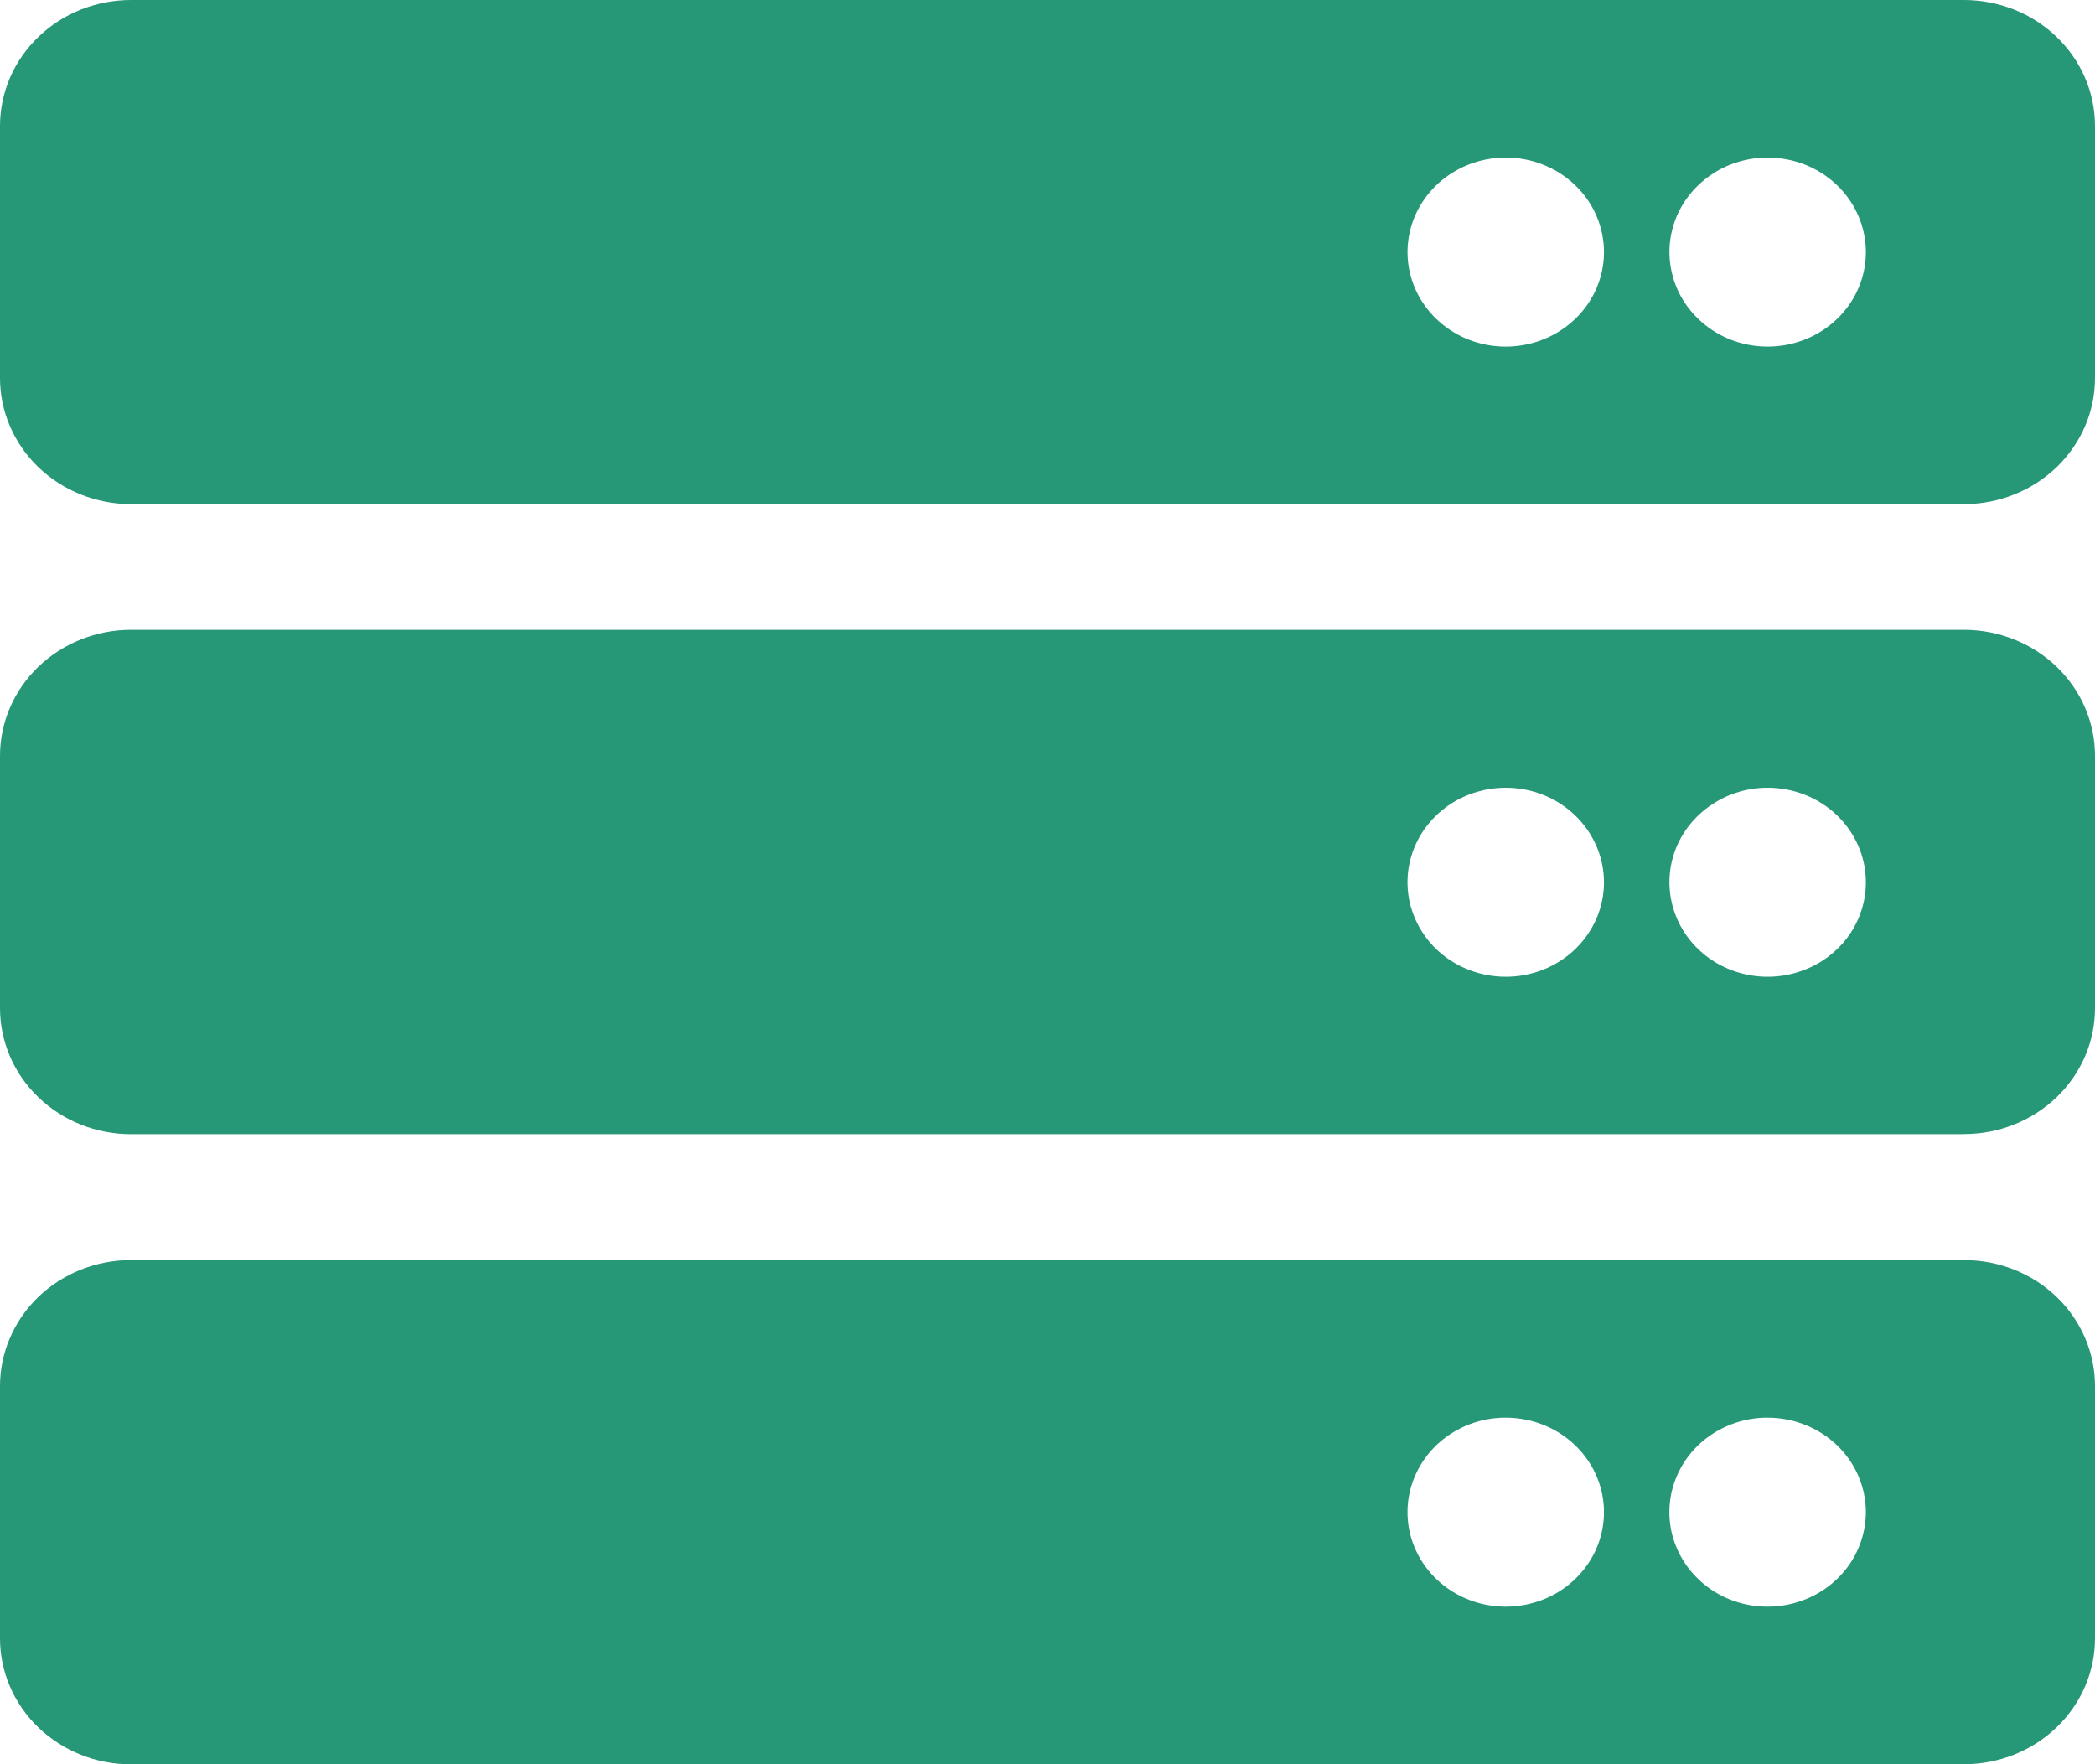 <svg width="19" height="16" viewBox="0 0 19 16" fill="none" xmlns="http://www.w3.org/2000/svg">
<g clip-path="url(#clip0_1507_797)">
<path d="M17.812 4.572H1.188C0.873 4.572 0.571 4.451 0.348 4.237C0.125 4.022 9.46844e-07 3.732 9.46844e-07 3.428V1.143C9.46844e-07 0.993 0.031 0.844 0.09 0.706C0.15 0.567 0.238 0.441 0.348 0.335C0.458 0.229 0.589 0.144 0.733 0.087C0.877 0.03 1.032 0 1.188 0H17.812C17.968 0 18.123 0.03 18.267 0.087C18.411 0.144 18.542 0.229 18.652 0.335C18.762 0.441 18.85 0.567 18.91 0.706C18.969 0.844 19 0.993 19 1.143V3.428C19 3.732 18.875 4.022 18.652 4.237C18.429 4.451 18.127 4.572 17.812 4.572ZM16.031 1.429C15.855 1.429 15.683 1.479 15.537 1.573C15.39 1.668 15.276 1.801 15.208 1.958C15.141 2.115 15.123 2.287 15.158 2.453C15.192 2.62 15.277 2.772 15.402 2.892C15.526 3.012 15.685 3.094 15.858 3.127C16.03 3.16 16.209 3.143 16.372 3.078C16.535 3.013 16.674 2.903 16.772 2.762C16.87 2.621 16.922 2.456 16.922 2.286C16.922 2.059 16.828 1.841 16.661 1.68C16.494 1.519 16.268 1.429 16.031 1.429ZM13.657 1.429C13.48 1.429 13.308 1.479 13.162 1.573C13.015 1.667 12.901 1.801 12.833 1.958C12.766 2.114 12.748 2.287 12.782 2.453C12.817 2.62 12.901 2.772 13.026 2.892C13.151 3.012 13.309 3.094 13.482 3.127C13.655 3.16 13.834 3.143 13.997 3.078C14.16 3.013 14.299 2.903 14.397 2.762C14.495 2.621 14.547 2.455 14.547 2.285C14.546 2.058 14.453 1.84 14.286 1.68C14.118 1.519 13.893 1.429 13.657 1.429ZM17.813 10.286H1.188C1.032 10.286 0.877 10.257 0.733 10.199C0.589 10.142 0.458 10.057 0.348 9.951C0.237 9.845 0.15 9.719 0.09 9.58C0.031 9.441 -9.75624e-05 9.293 9.46844e-07 9.142V6.855C9.46844e-07 6.552 0.125 6.262 0.348 6.047C0.571 5.833 0.873 5.712 1.188 5.712H17.812C18.127 5.712 18.429 5.833 18.652 6.047C18.875 6.262 19 6.552 19 6.855V9.141C19 9.291 18.97 9.44 18.91 9.579C18.85 9.718 18.763 9.844 18.653 9.95C18.542 10.056 18.411 10.141 18.267 10.198C18.123 10.256 17.968 10.285 17.812 10.285L17.813 10.286ZM16.031 7.144C15.855 7.144 15.683 7.194 15.537 7.289C15.39 7.383 15.276 7.517 15.208 7.673C15.141 7.83 15.123 8.002 15.158 8.169C15.192 8.335 15.277 8.488 15.402 8.608C15.526 8.728 15.685 8.809 15.858 8.842C16.03 8.875 16.209 8.858 16.372 8.793C16.535 8.729 16.674 8.619 16.772 8.478C16.87 8.337 16.922 8.171 16.922 8.001C16.922 7.774 16.828 7.556 16.661 7.395C16.494 7.234 16.268 7.144 16.031 7.144ZM13.657 7.144C13.48 7.144 13.308 7.194 13.161 7.288C13.015 7.383 12.9 7.516 12.833 7.673C12.765 7.83 12.748 8.002 12.782 8.169C12.817 8.335 12.902 8.488 13.026 8.608C13.151 8.728 13.31 8.809 13.483 8.842C13.656 8.875 13.835 8.858 13.998 8.793C14.161 8.728 14.3 8.618 14.397 8.477C14.495 8.336 14.547 8.17 14.547 8C14.546 7.773 14.452 7.555 14.285 7.395C14.118 7.234 13.893 7.144 13.657 7.144ZM17.813 16.001H1.188C1.032 16.001 0.877 15.972 0.733 15.914C0.589 15.857 0.458 15.772 0.347 15.666C0.237 15.56 0.15 15.434 0.09 15.295C0.03 15.156 -0 15.007 9.46844e-07 14.857V12.571C9.46844e-07 12.268 0.125 11.977 0.348 11.762C0.571 11.548 0.873 11.428 1.188 11.428H17.812C18.127 11.428 18.429 11.548 18.652 11.762C18.875 11.977 19 12.268 19 12.571V14.856C19 15.006 18.97 15.155 18.91 15.294C18.85 15.433 18.763 15.559 18.652 15.665C18.542 15.771 18.411 15.855 18.267 15.913C18.123 15.97 17.968 16 17.812 16L17.813 16.001ZM16.031 12.857C15.855 12.856 15.683 12.907 15.536 13.001C15.389 13.095 15.275 13.229 15.208 13.386C15.14 13.543 15.123 13.715 15.157 13.882C15.192 14.048 15.277 14.201 15.402 14.321C15.526 14.441 15.685 14.522 15.858 14.555C16.032 14.588 16.211 14.57 16.373 14.505C16.536 14.44 16.675 14.329 16.773 14.188C16.87 14.047 16.922 13.881 16.922 13.711C16.921 13.484 16.827 13.267 16.66 13.107C16.493 12.947 16.267 12.857 16.031 12.857ZM13.657 12.857C13.48 12.856 13.308 12.907 13.161 13.001C13.015 13.095 12.9 13.229 12.833 13.386C12.765 13.543 12.748 13.715 12.782 13.882C12.817 14.048 12.902 14.201 13.027 14.321C13.152 14.441 13.311 14.522 13.484 14.555C13.657 14.588 13.836 14.57 13.999 14.505C14.162 14.44 14.3 14.329 14.398 14.188C14.496 14.047 14.547 13.881 14.547 13.711C14.546 13.484 14.452 13.267 14.285 13.107C14.118 12.947 13.892 12.857 13.657 12.857Z" fill="#269777"/>
</g>
<defs>
<clipPath id="clip0_1507_797">
<rect width="19" height="16" fill="white"/>
</clipPath>
</defs>
</svg>
